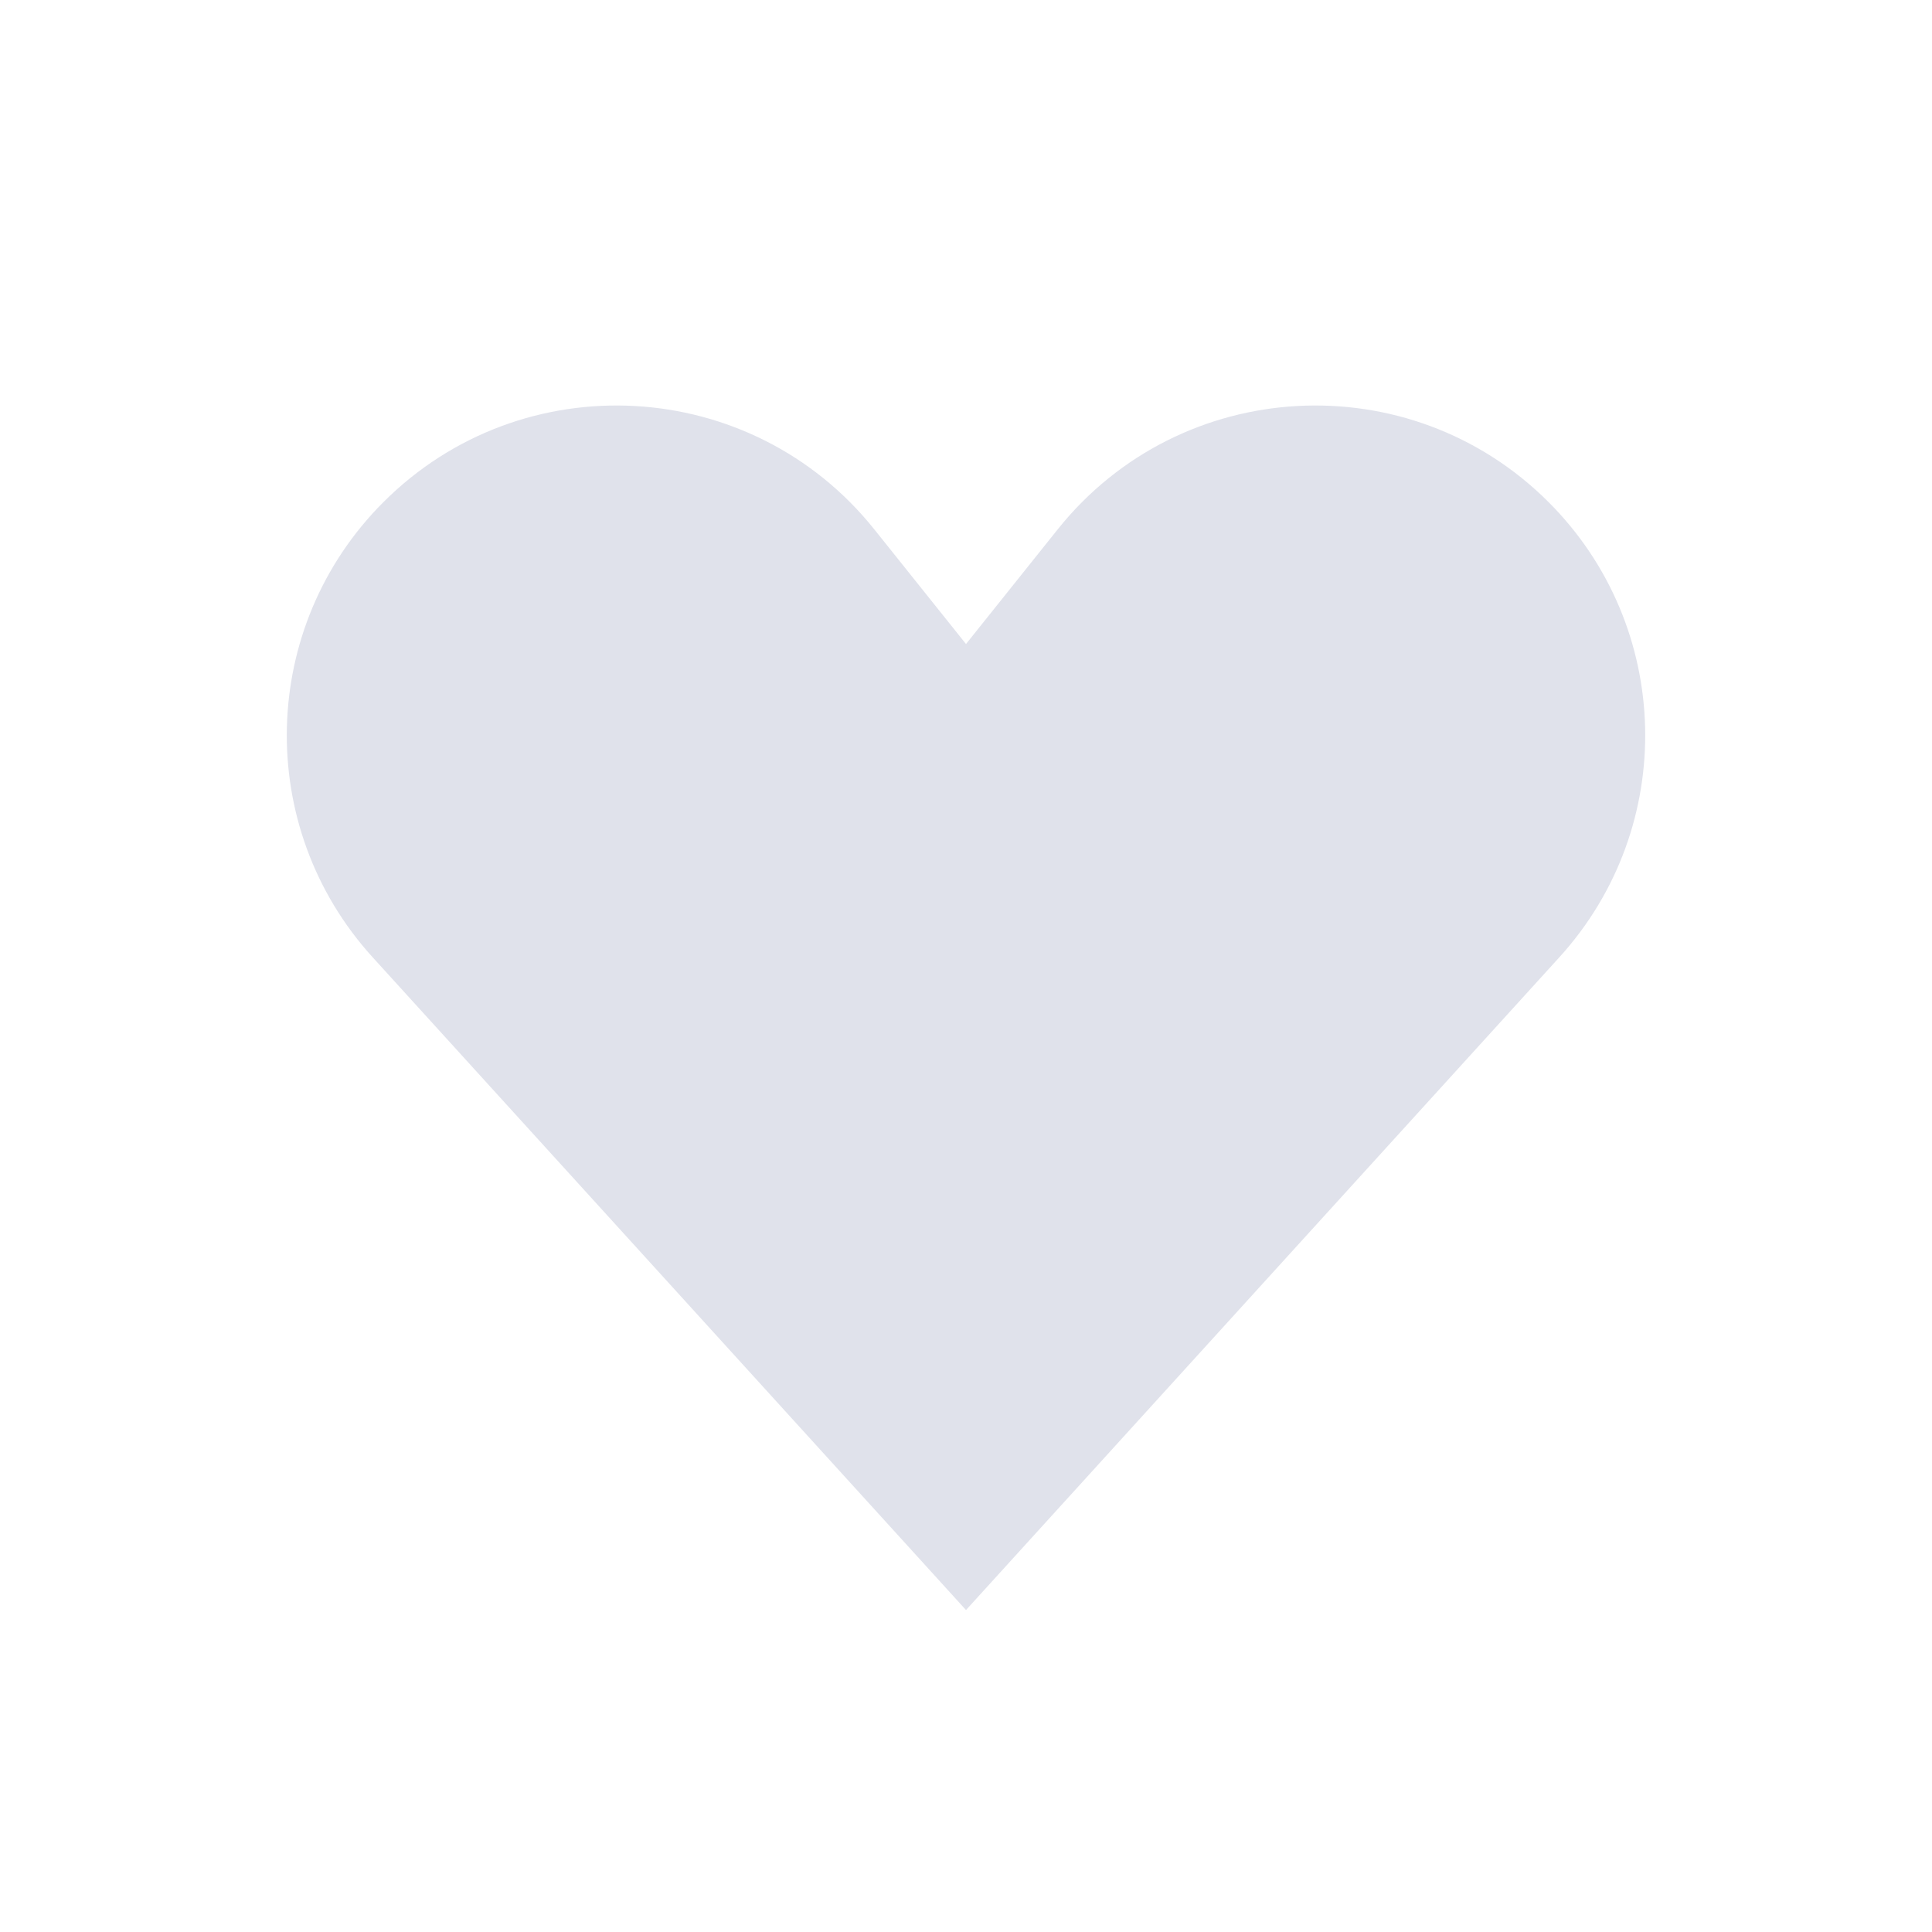 <svg xmlns="http://www.w3.org/2000/svg" width="20" height="20" viewBox="0 0 20 20" fill="none">
  <rect width="20" height="20" fill="white"/>
  <path d="M16.143 9.909L10 16.667L3.857 9.909C2.631 8.56 2.68 6.487 3.969 5.198C5.408 3.759 7.778 3.89 9.05 5.479L10 6.667L10.95 5.479C12.221 3.89 14.592 3.759 16.031 5.198C17.32 6.487 17.369 8.56 16.143 9.909Z" fill="#E0E2EB"/>
</svg>